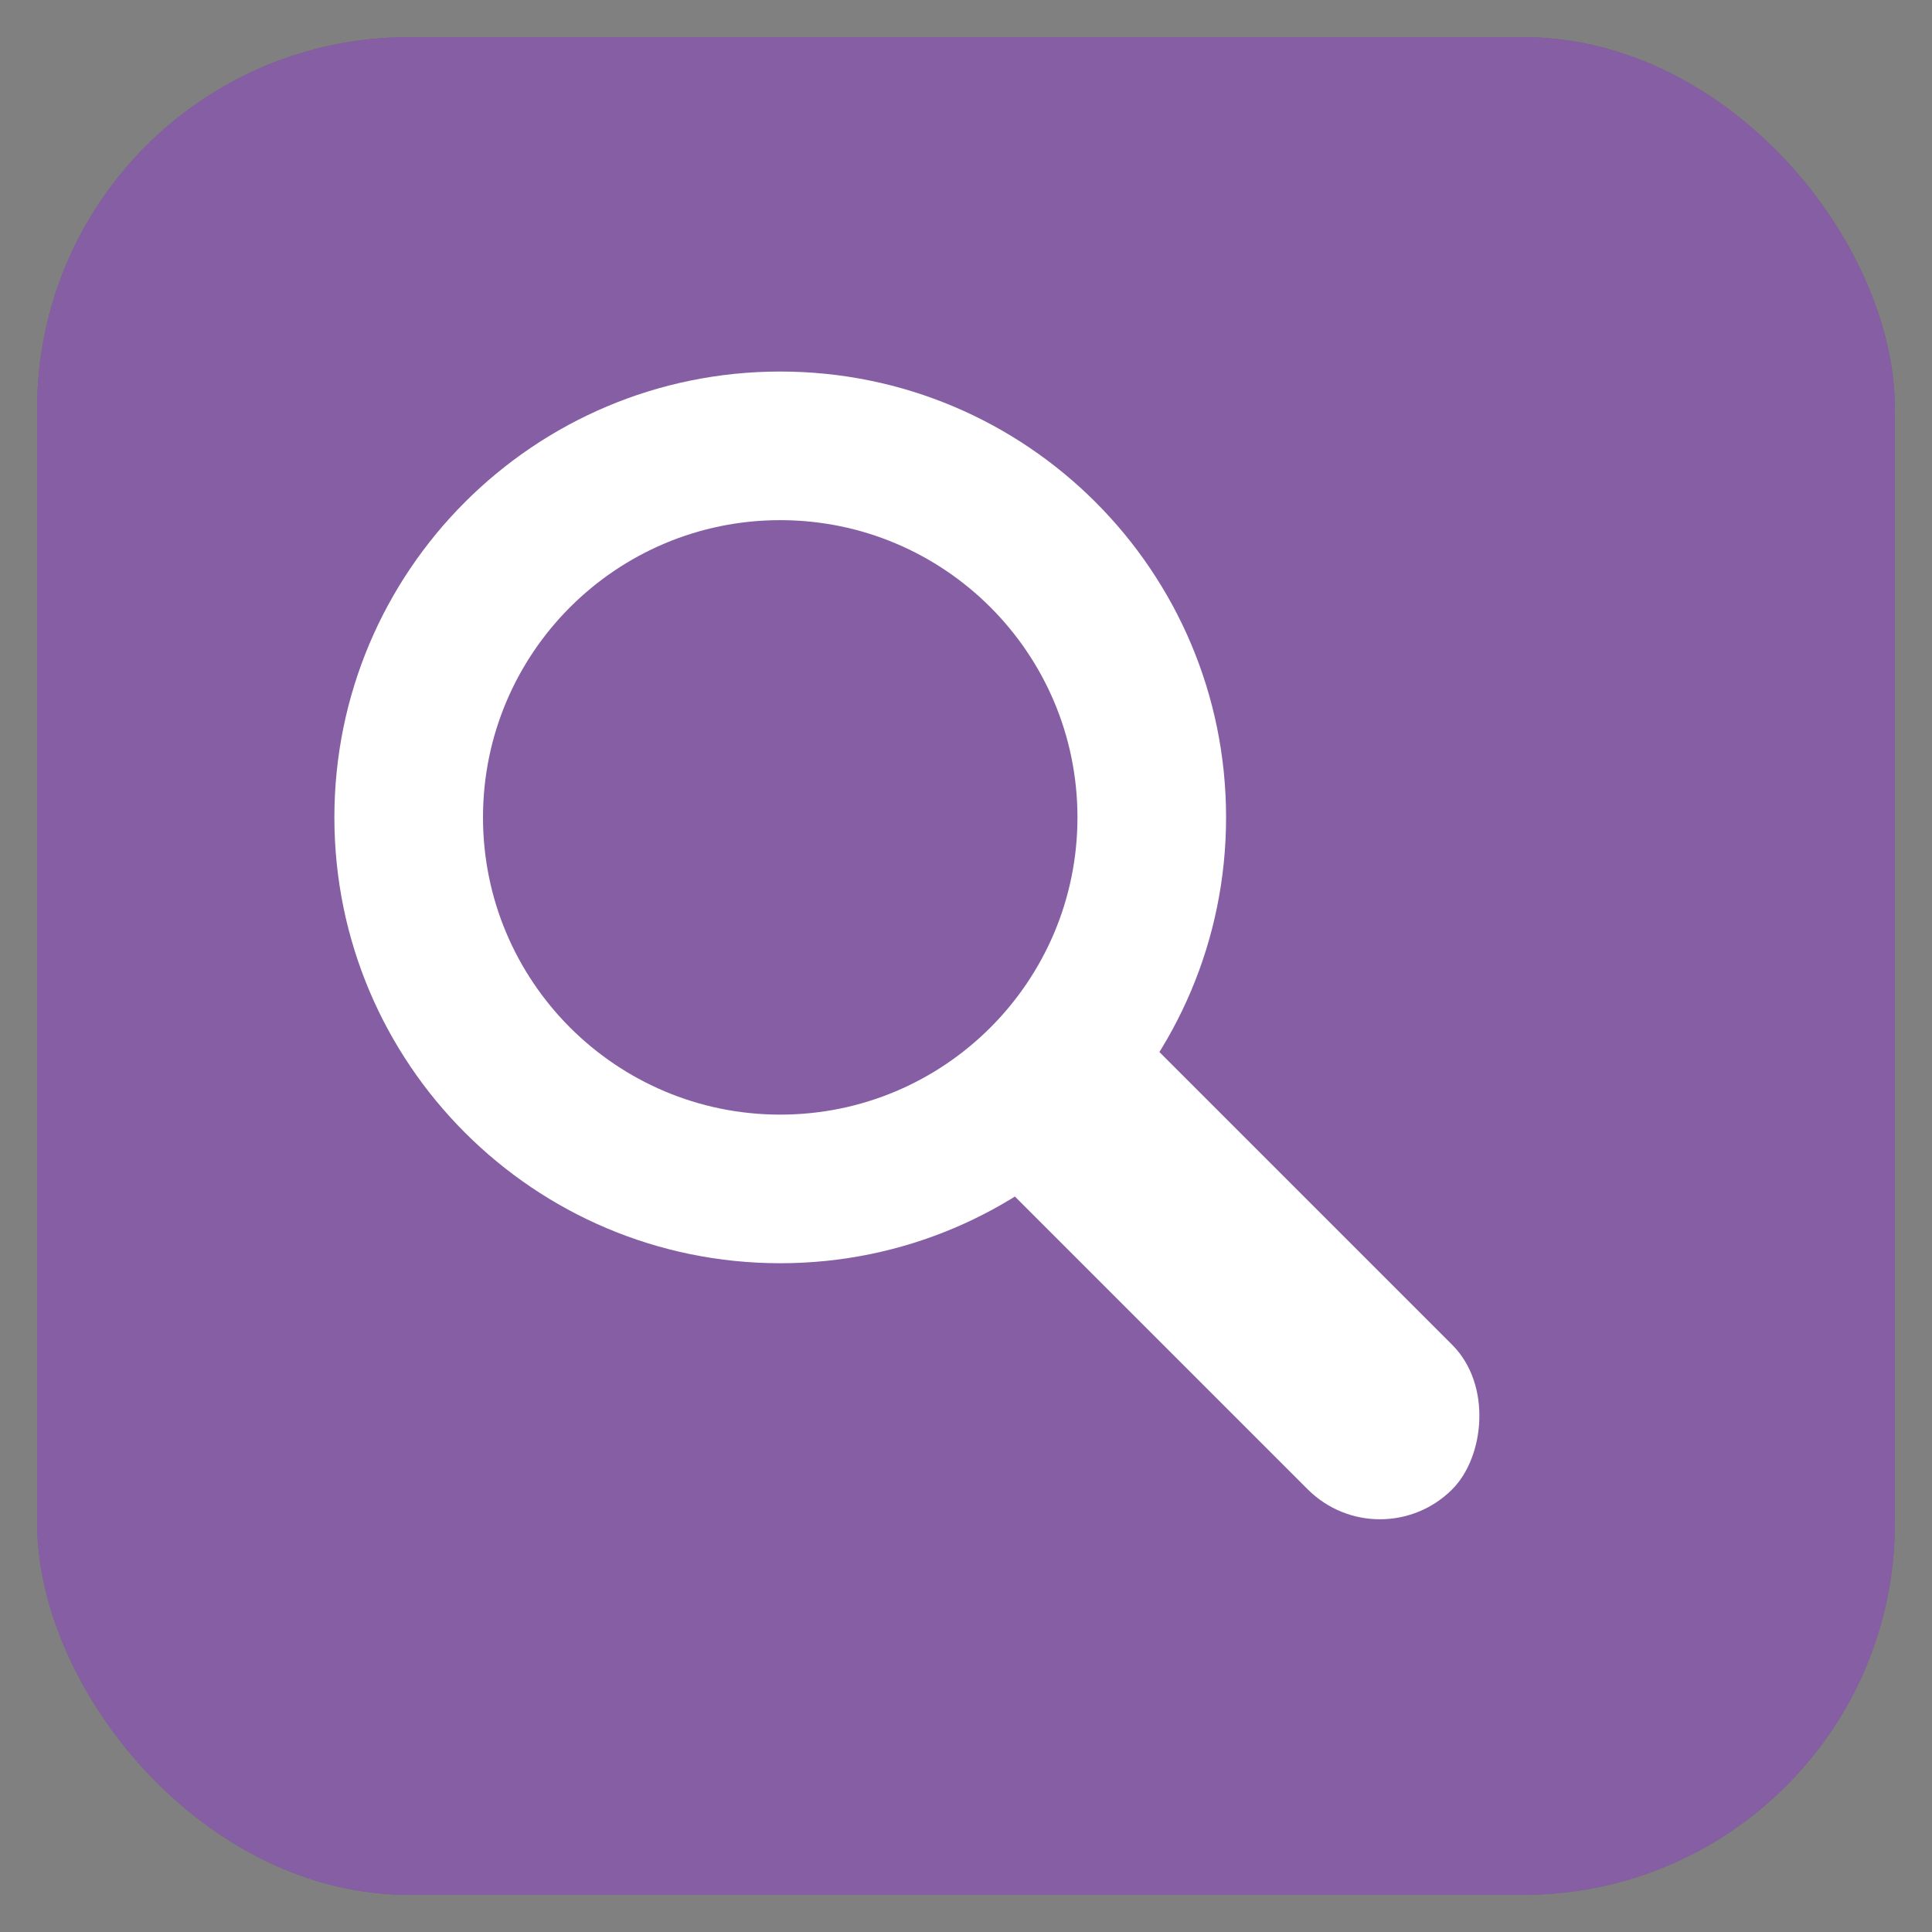 <svg width="26" height="26" viewBox="0 0 26 26" fill="none" xmlns="http://www.w3.org/2000/svg">
<rect x="0" y="0" width="26" height="26" fill="#808080" stroke="none"/>
<g clip-path="url(#clip0)">
<rect x="0.5" y="0.5" width="25" height="25" rx="5" fill="#46007C" fill-opacity="0.8"/>
<rect width="25" height="25" transform="translate(0.5 0.5)" fill="white" fill-opacity="0.3"/>
<path fill-rule="evenodd" clip-rule="evenodd" d="M10.5 5C7.186 5 4.5 7.686 4.5 11C4.5 14.314 7.186 17 10.5 17C13.814 17 16.5 14.314 16.5 11C16.5 7.686 13.814 5 10.5 5ZM10.5 7C8.291 7 6.5 8.791 6.5 11C6.5 13.209 8.291 15 10.5 15C12.709 15 14.5 13.209 14.5 11C14.5 8.791 12.709 7 10.5 7Z" fill="white"/>
<rect x="14.513" y="13.068" width="8.489" height="2.75" rx="1.375" transform="rotate(45 14.513 13.068)" fill="white"/>
</g>
<defs>
<clipPath id="clip0">
<rect x="0.5" y="0.5" width="25" height="25" rx="5" fill="white"/>
</clipPath>
</defs>
</svg>
